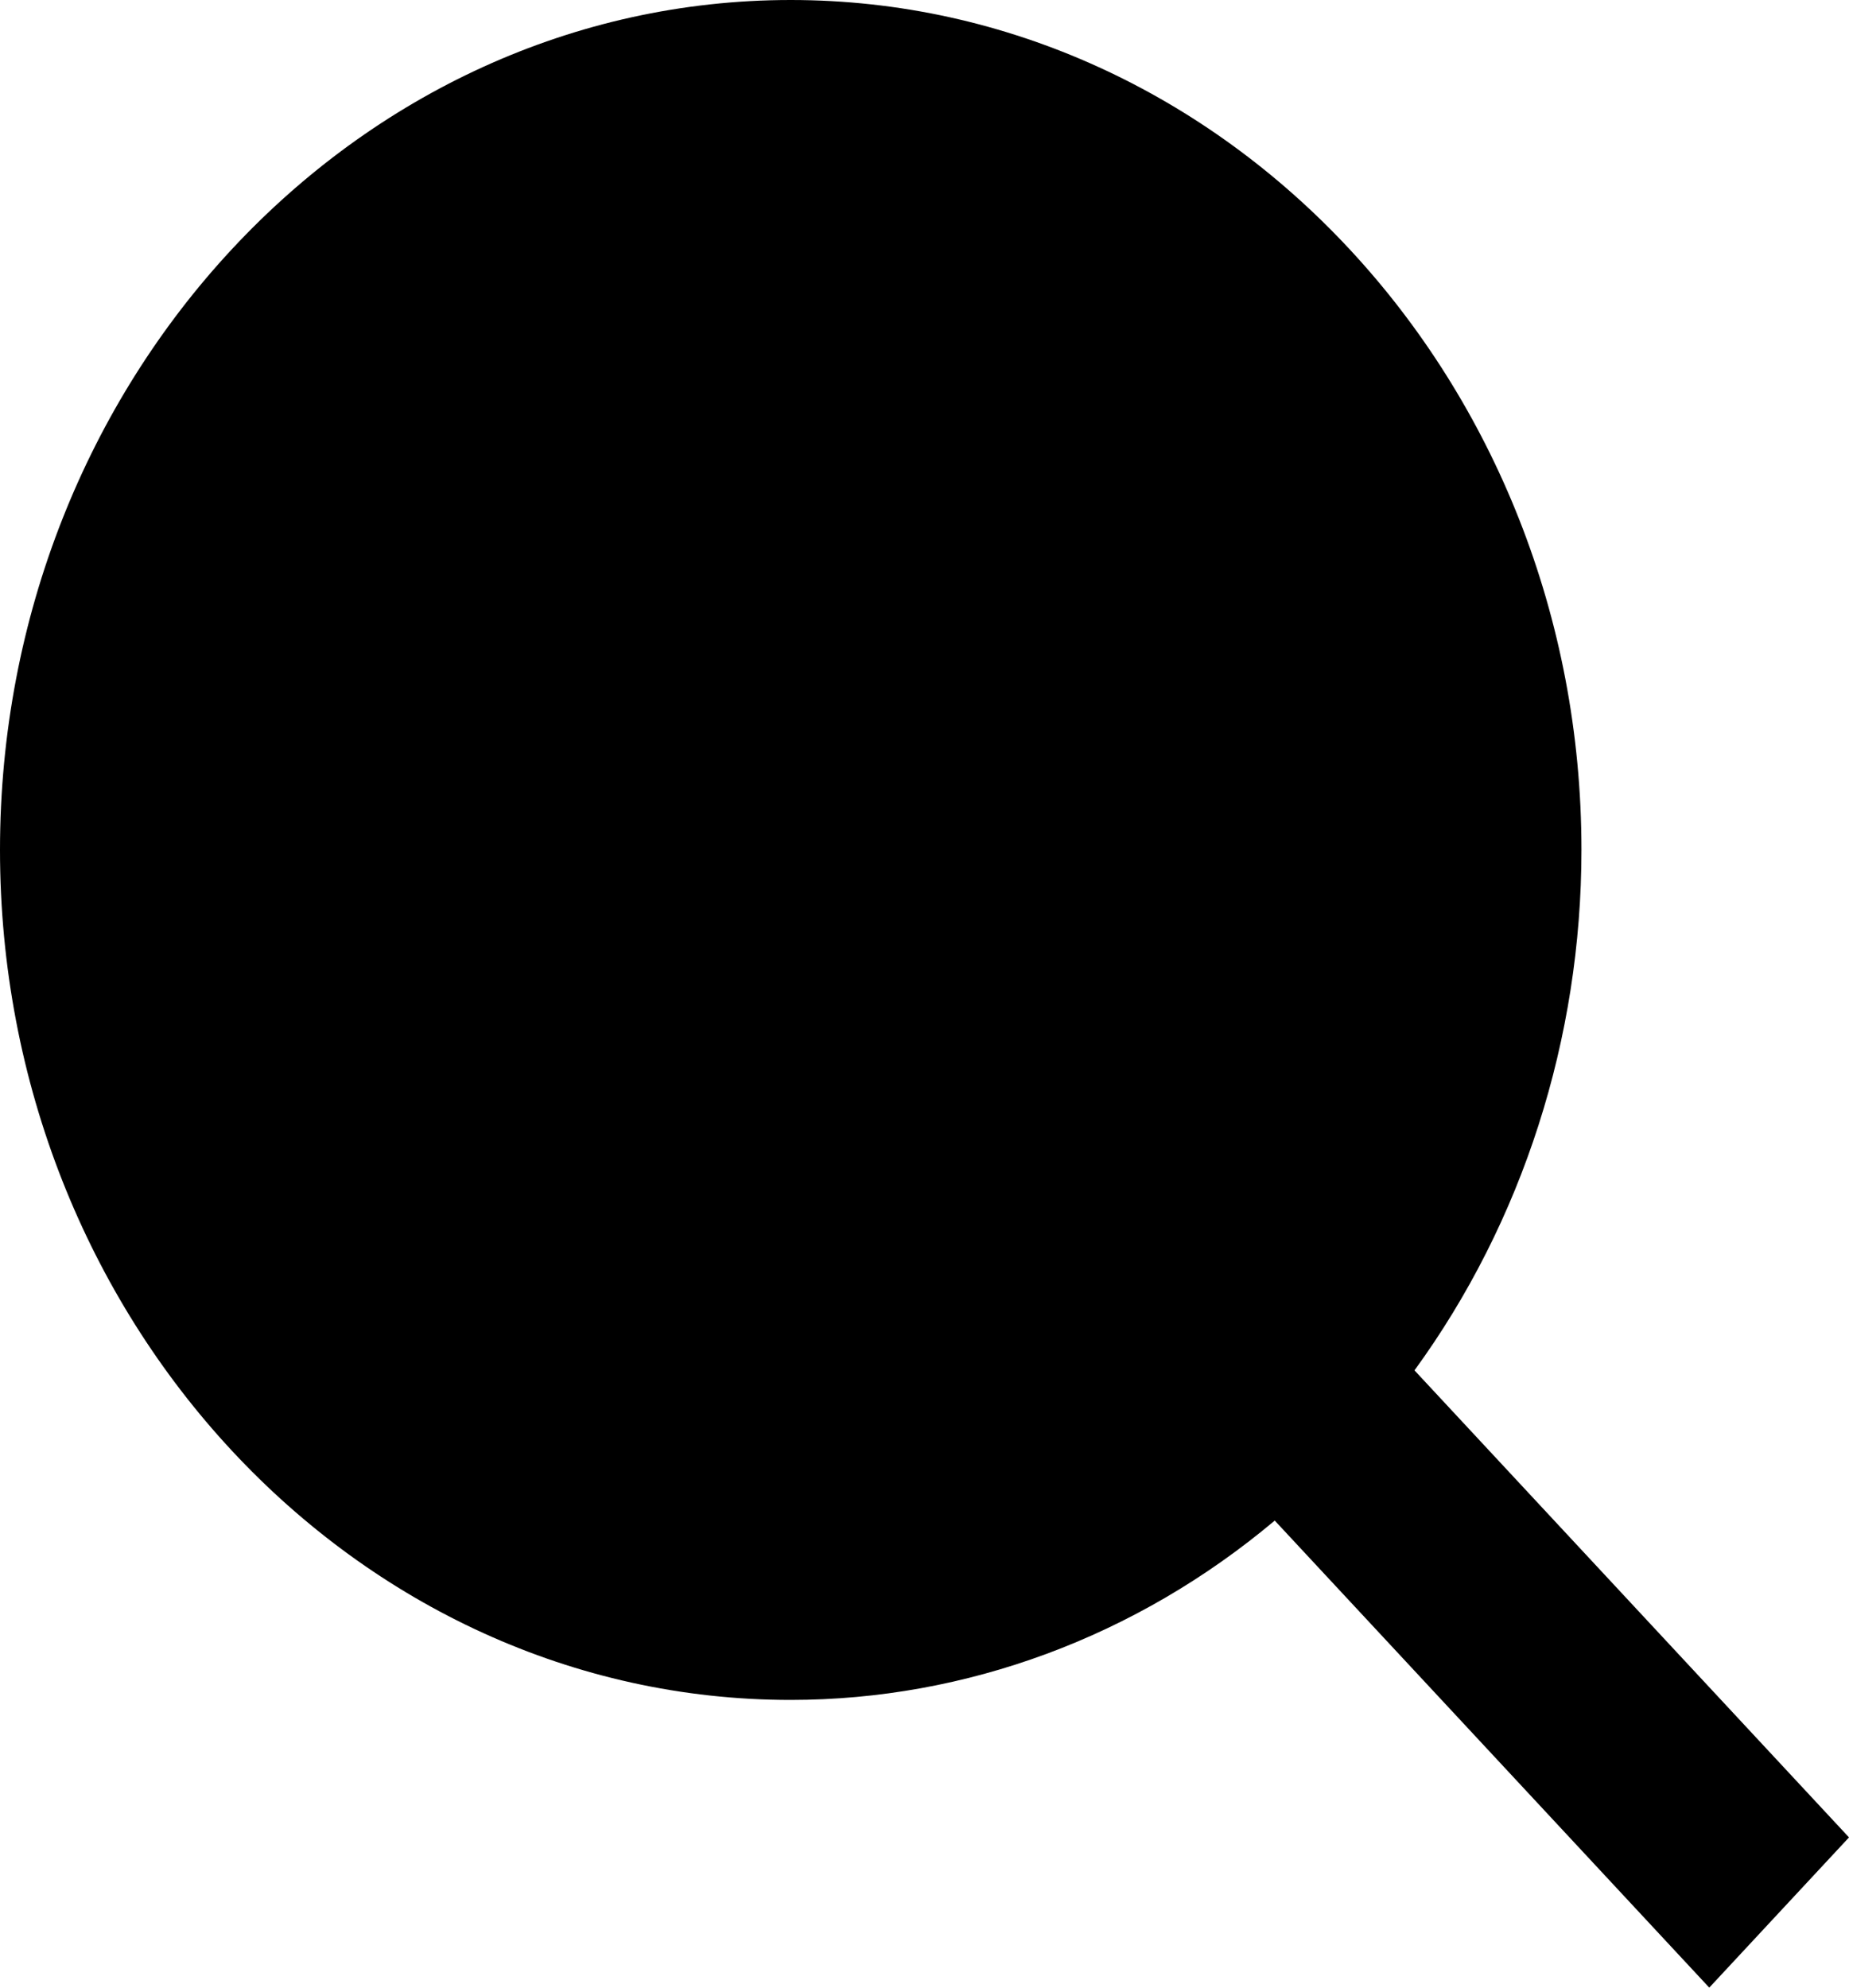 <svg width="40" height="43" viewBox="0 0 40 43" fill="none" xmlns="http://www.w3.org/2000/svg">
<path d="M17.106 0C7.674 0 0 8.249 0 18.388C0 28.526 7.674 36.776 17.106 36.776C20.901 36.775 24.587 35.409 27.577 32.896L36.977 43L40 39.75L30.6 29.646C32.94 26.432 34.211 22.469 34.212 18.388C34.212 8.249 26.538 0 17.106 0Z" fill="black"/>
</svg>
